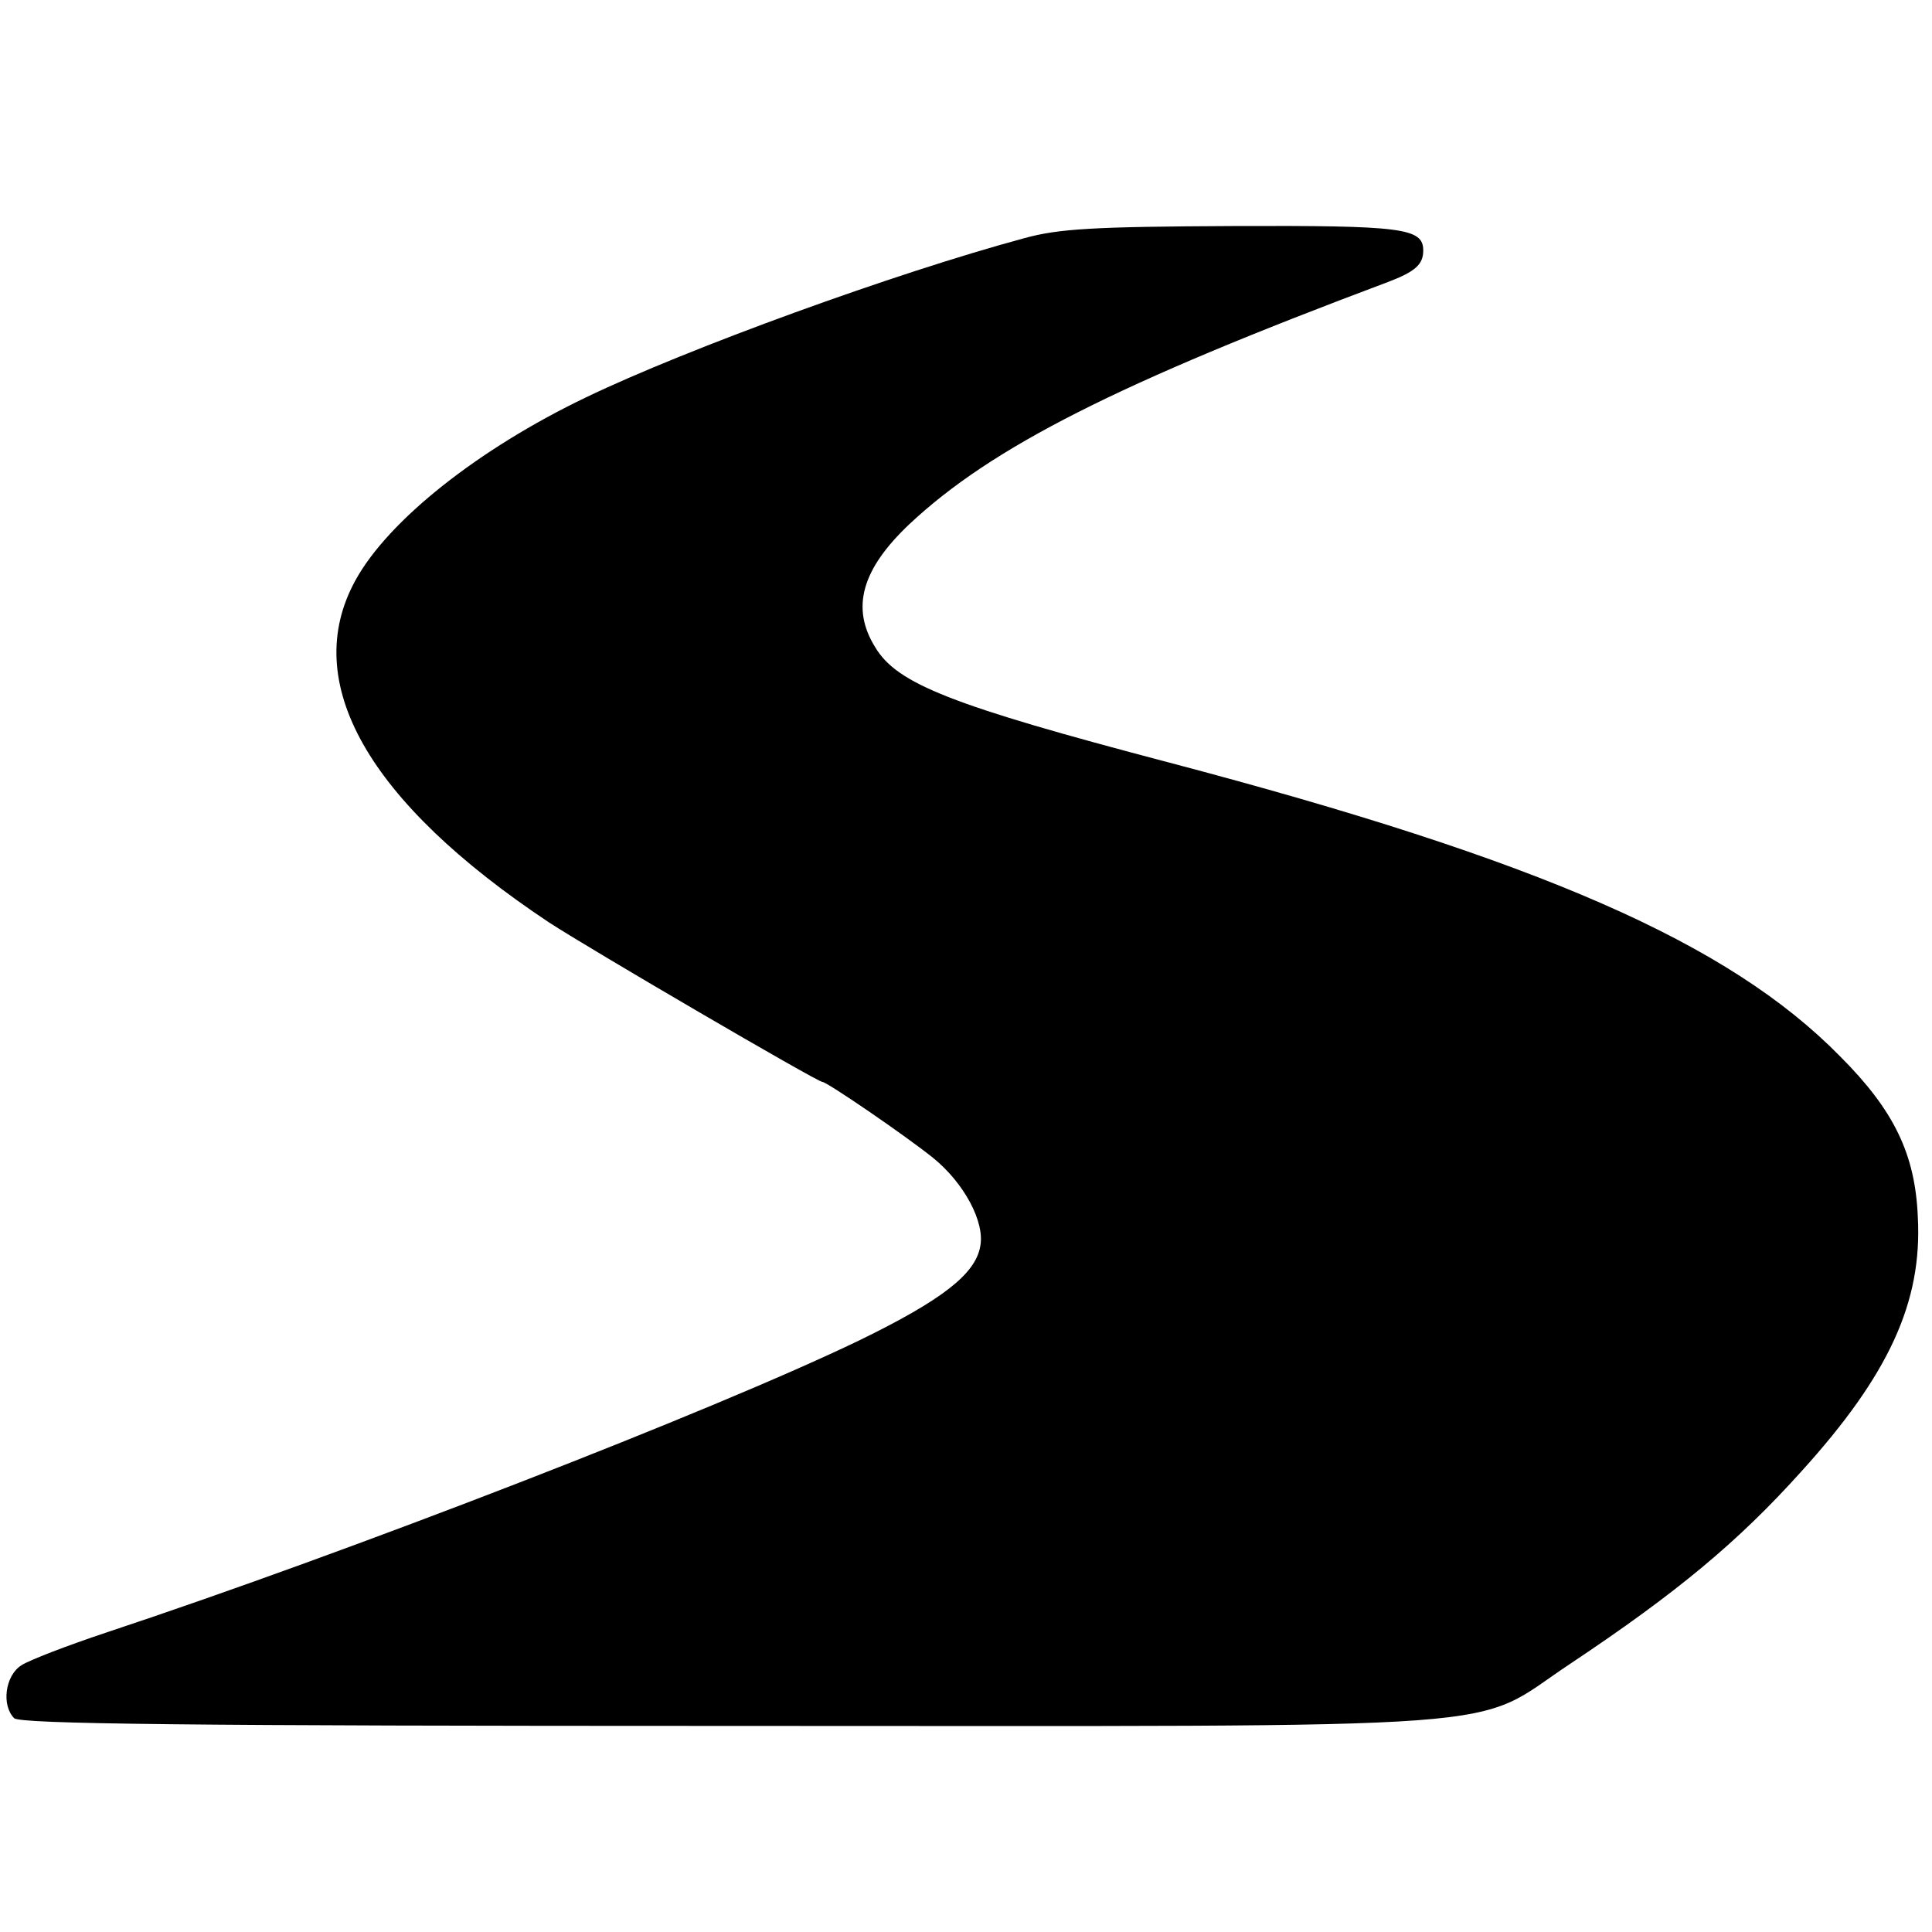 <?xml version="1.0" standalone="no"?>
<!DOCTYPE svg PUBLIC "-//W3C//DTD SVG 20010904//EN"
 "http://www.w3.org/TR/2001/REC-SVG-20010904/DTD/svg10.dtd">
<svg version="1.0" xmlns="http://www.w3.org/2000/svg"
 width="300pt" height="300pt" viewBox="0 0 300 300"
 preserveAspectRatio="xMidYMid meet">
<g transform="translate(0,300) scale(0.1,-0.1)"
fill="#000000" stroke="none">
<path d="M1590 2630 c-200 -54 -522 -171 -680 -247 -167 -80 -307 -191 -358
-284 -87 -158 19 -344 300 -531 61 -40 417 -248 425 -248 7 0 127 -82 172
-118 48 -39 81 -100 73 -138 -8 -43 -60 -83 -187 -145 -228 -110 -793 -329
-1170 -454 -60 -20 -120 -43 -132 -51 -25 -16 -31 -62 -11 -82 9 -9 270 -12
1113 -12 1262 0 1144 -9 1304 97 165 110 260 189 358 298 136 150 188 263 181
395 -4 98 -37 166 -121 250 -173 176 -465 304 -1042 456 -338 89 -422 122
-456 179 -38 61 -21 121 53 191 128 120 324 219 743 376 42 16 55 27 55 49 0
35 -32 39 -297 38 -214 -1 -269 -4 -323 -19z"/>
</g>
</svg>
